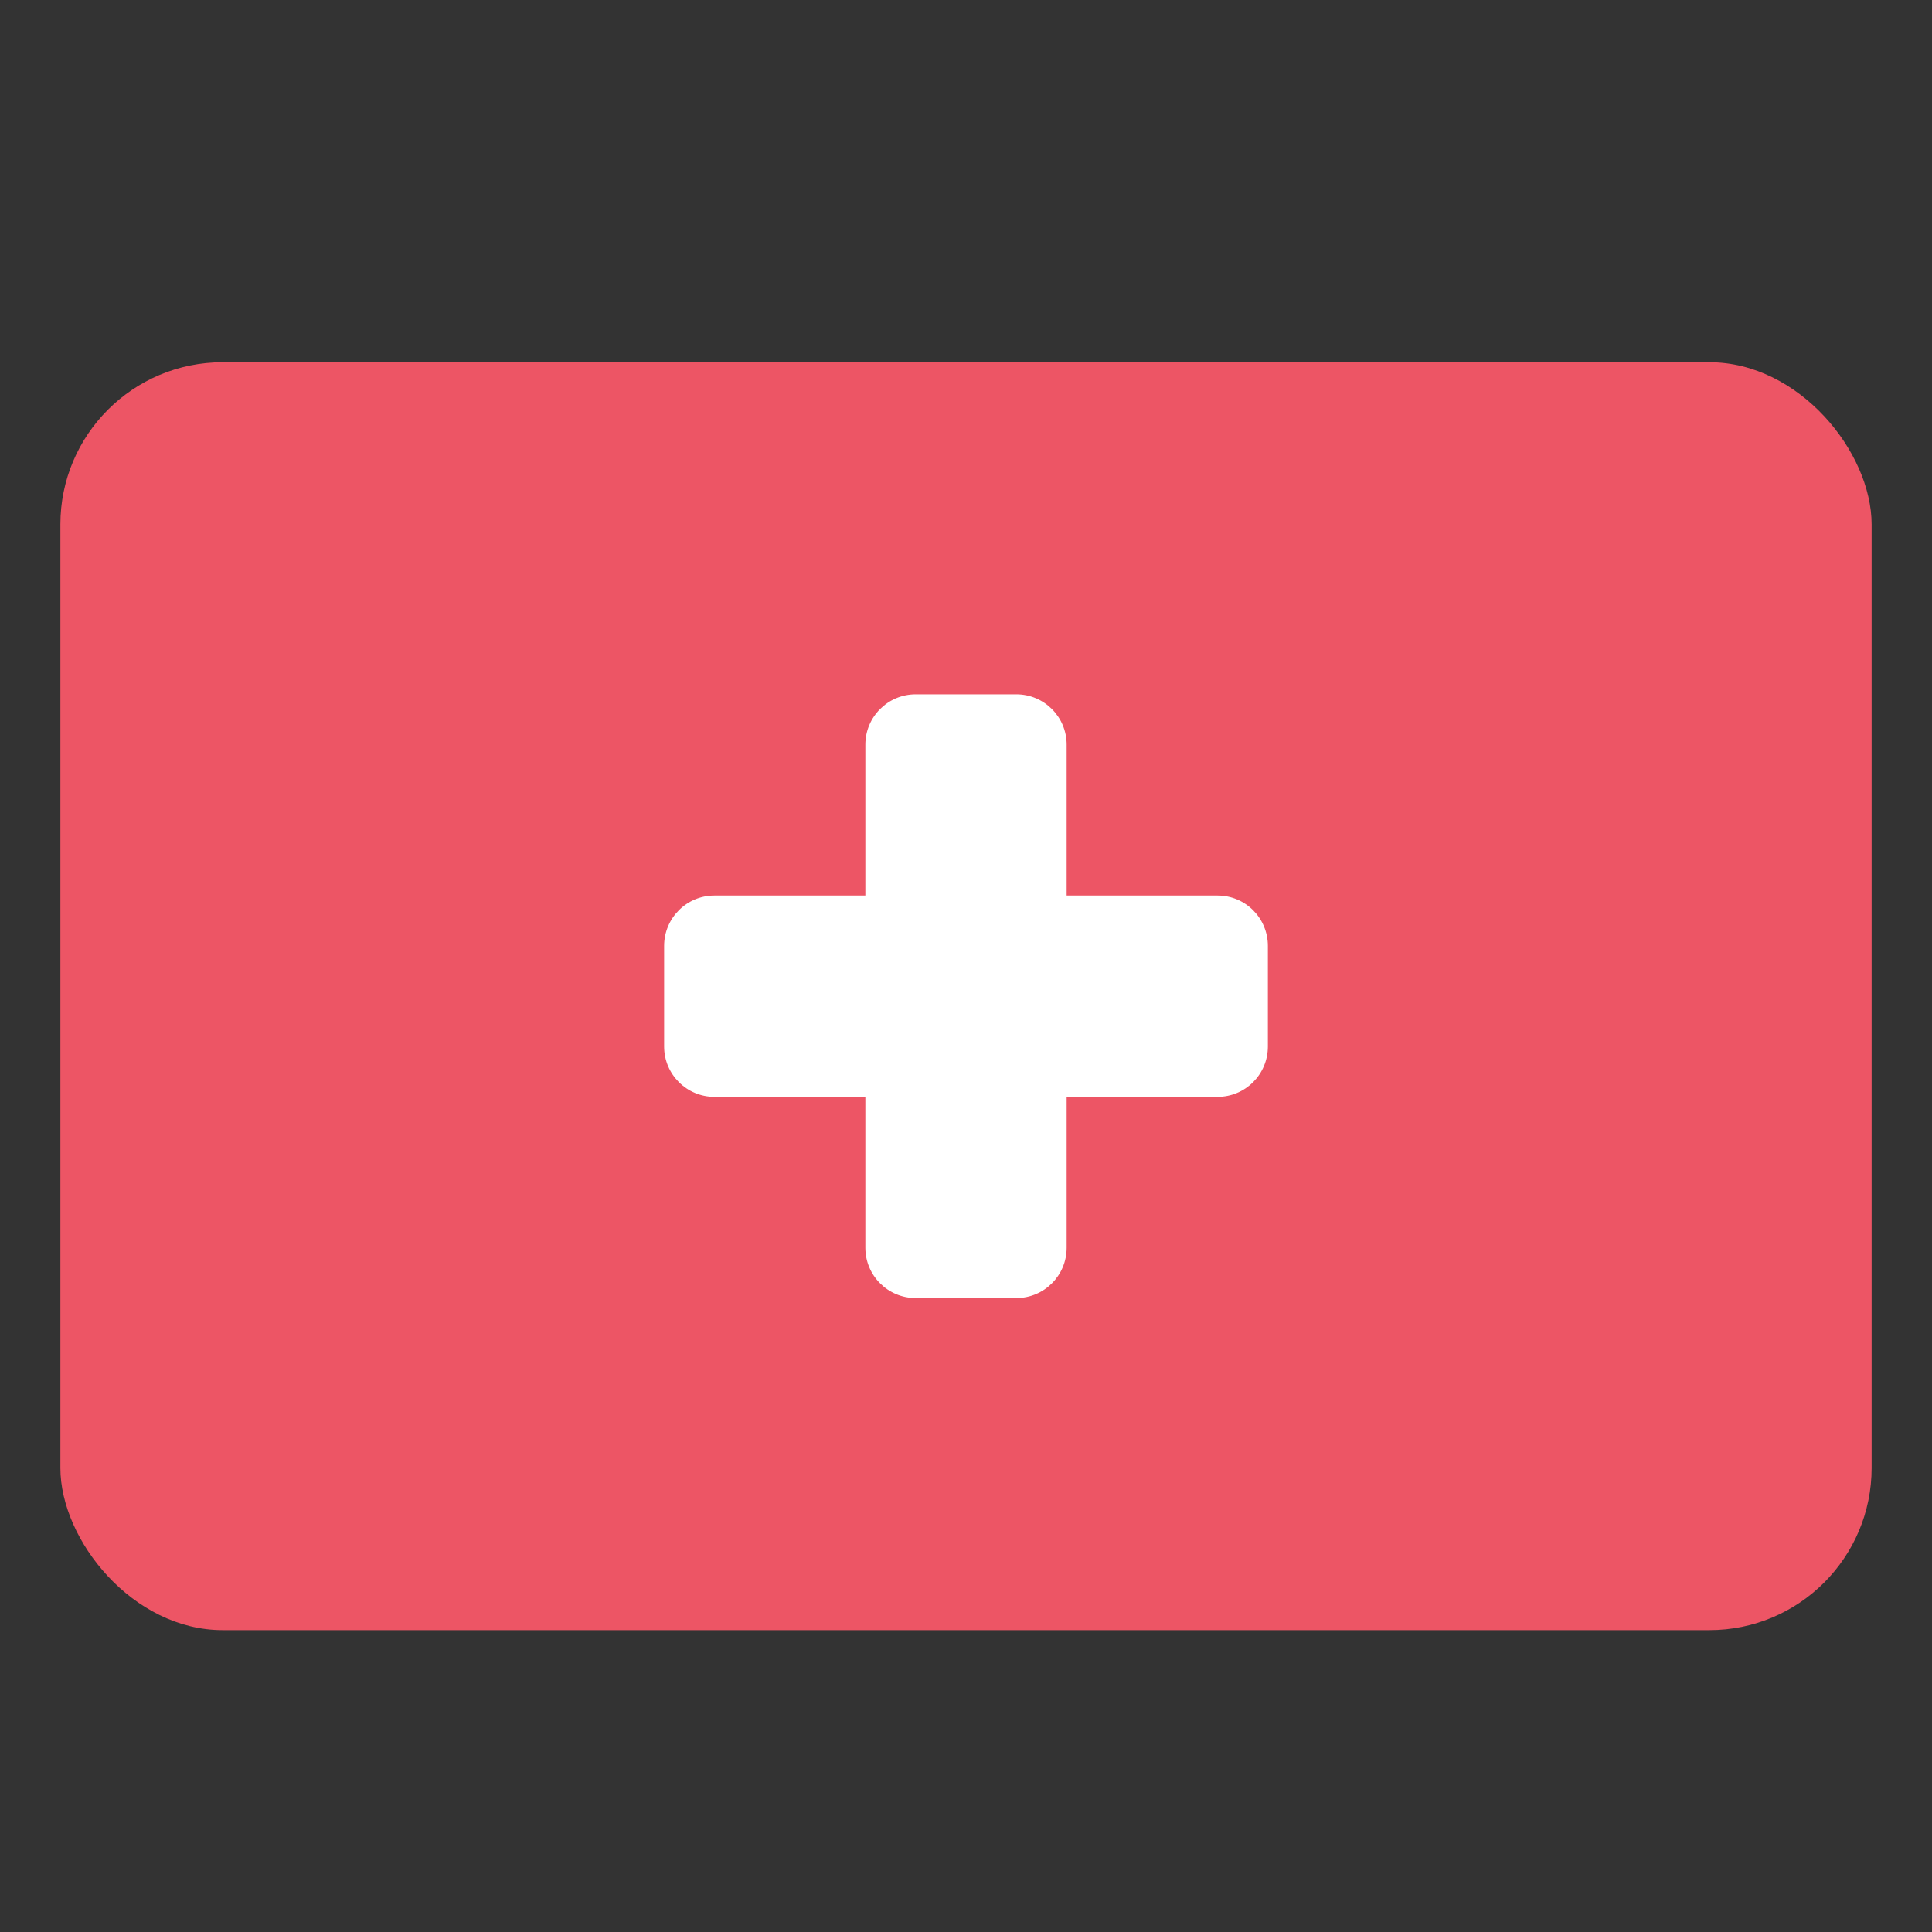 <?xml version="1.0" encoding="UTF-8"?>
<svg width="32px" height="32px" viewBox="0 0 32 32" version="1.1" xmlns="http://www.w3.org/2000/svg" xmlns:xlink="http://www.w3.org/1999/xlink">
    <rect x="0" y="0" width="32" height="32" fill="#333333" stroke="none"/>
    <!-- Generator: Sketch 61.2 (89653) - https://sketch.com -->
    <title>Icon / Flag / x32 / Switzerland </title>
    <desc>Created with Sketch.</desc>
    <g id="Icon-/-Flag-/-x32-/-Switzerland-" stroke="none" stroke-width="1" fill="none" fill-rule="evenodd">
        <g id="Switzerland" transform="translate(1, 6)" fill-rule="nonzero">
            <rect id="Rounded_Rectangle_7_copy-32" fill="#ED5565" x="0" y="0" width="30" height="21" rx="2.687"></rect>
            <path d="M19.167,8.833 L16.667,8.833 L16.667,6.333 C16.667,5.873 16.294,5.5 15.833,5.5 L14.167,5.5 C13.706,5.5 13.333,5.873 13.333,6.333 L13.333,8.833 L10.833,8.833 C10.373,8.833 10,9.206 10,9.667 L10,11.333 C10,11.794 10.373,12.167 10.833,12.167 L13.333,12.167 L13.333,14.667 C13.333,15.127 13.706,15.5 14.167,15.5 L15.833,15.5 C16.294,15.5 16.667,15.127 16.667,14.667 L16.667,12.167 L19.167,12.167 C19.627,12.167 20,11.794 20,11.333 L20,9.667 C20,9.206 19.627,8.833 19.167,8.833 Z" id="Shape" fill="#FFFFFF"></path>
        </g>
    </g>
</svg>